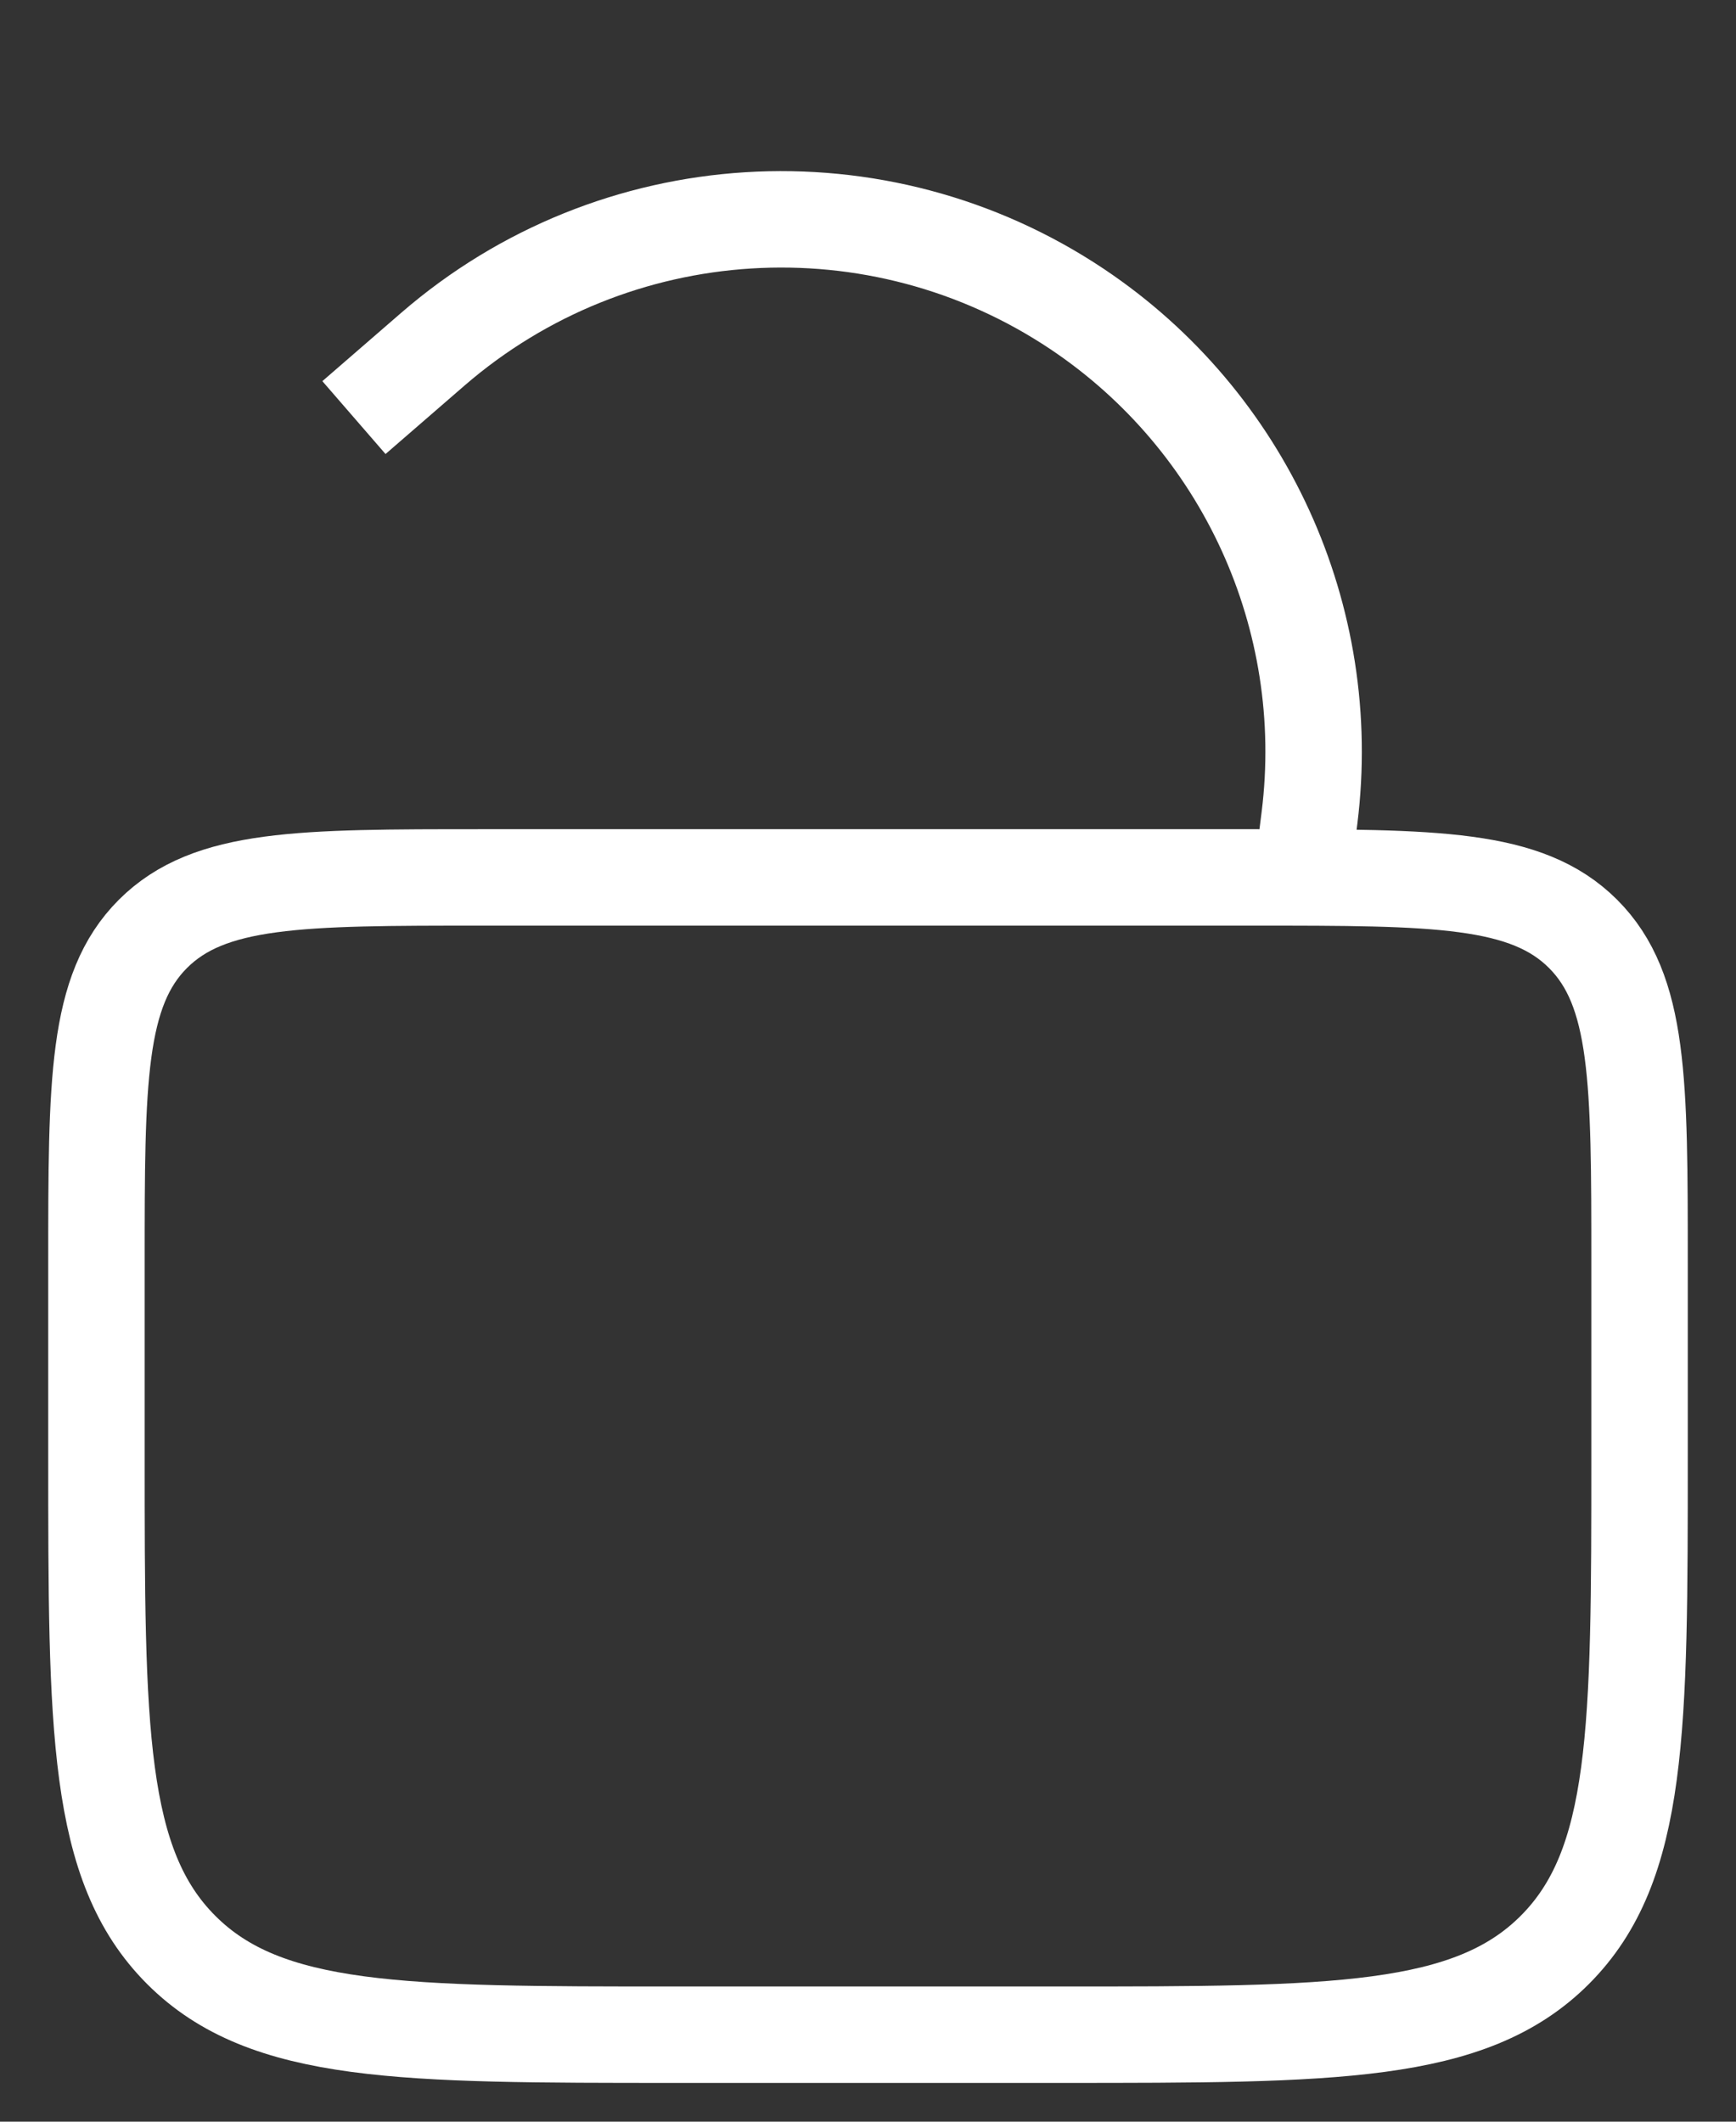 <svg width="18" height="22" viewBox="0 0 18 22" fill="none" xmlns="http://www.w3.org/2000/svg">
<rect x="0" y="0" width="18" height="22" fill="#333333" stroke="none"/>
<path d="M1 13.098C1 11.212 1 10.269 1.586 9.683C2.172 9.098 3.114 9.098 5 9.098H13C14.886 9.098 15.828 9.098 16.414 9.683C17 10.269 17 11.212 17 13.098V15.098C17 17.926 17 19.34 16.121 20.219C15.243 21.098 13.828 21.098 11 21.098H7C4.172 21.098 2.757 21.098 1.879 20.219C1 19.34 1 17.926 1 15.098V13.098Z" stroke="white" strokeWidth="1.5"/>
<path d="M13.5 9.098L13.578 8.478C13.836 6.406 12.904 4.366 11.169 3.205V3.205C9.102 1.824 6.367 1.994 4.488 3.621L3.67 4.33" stroke="white" strokeWidth="1.5" strokeLinecap="round"/>
</svg>
